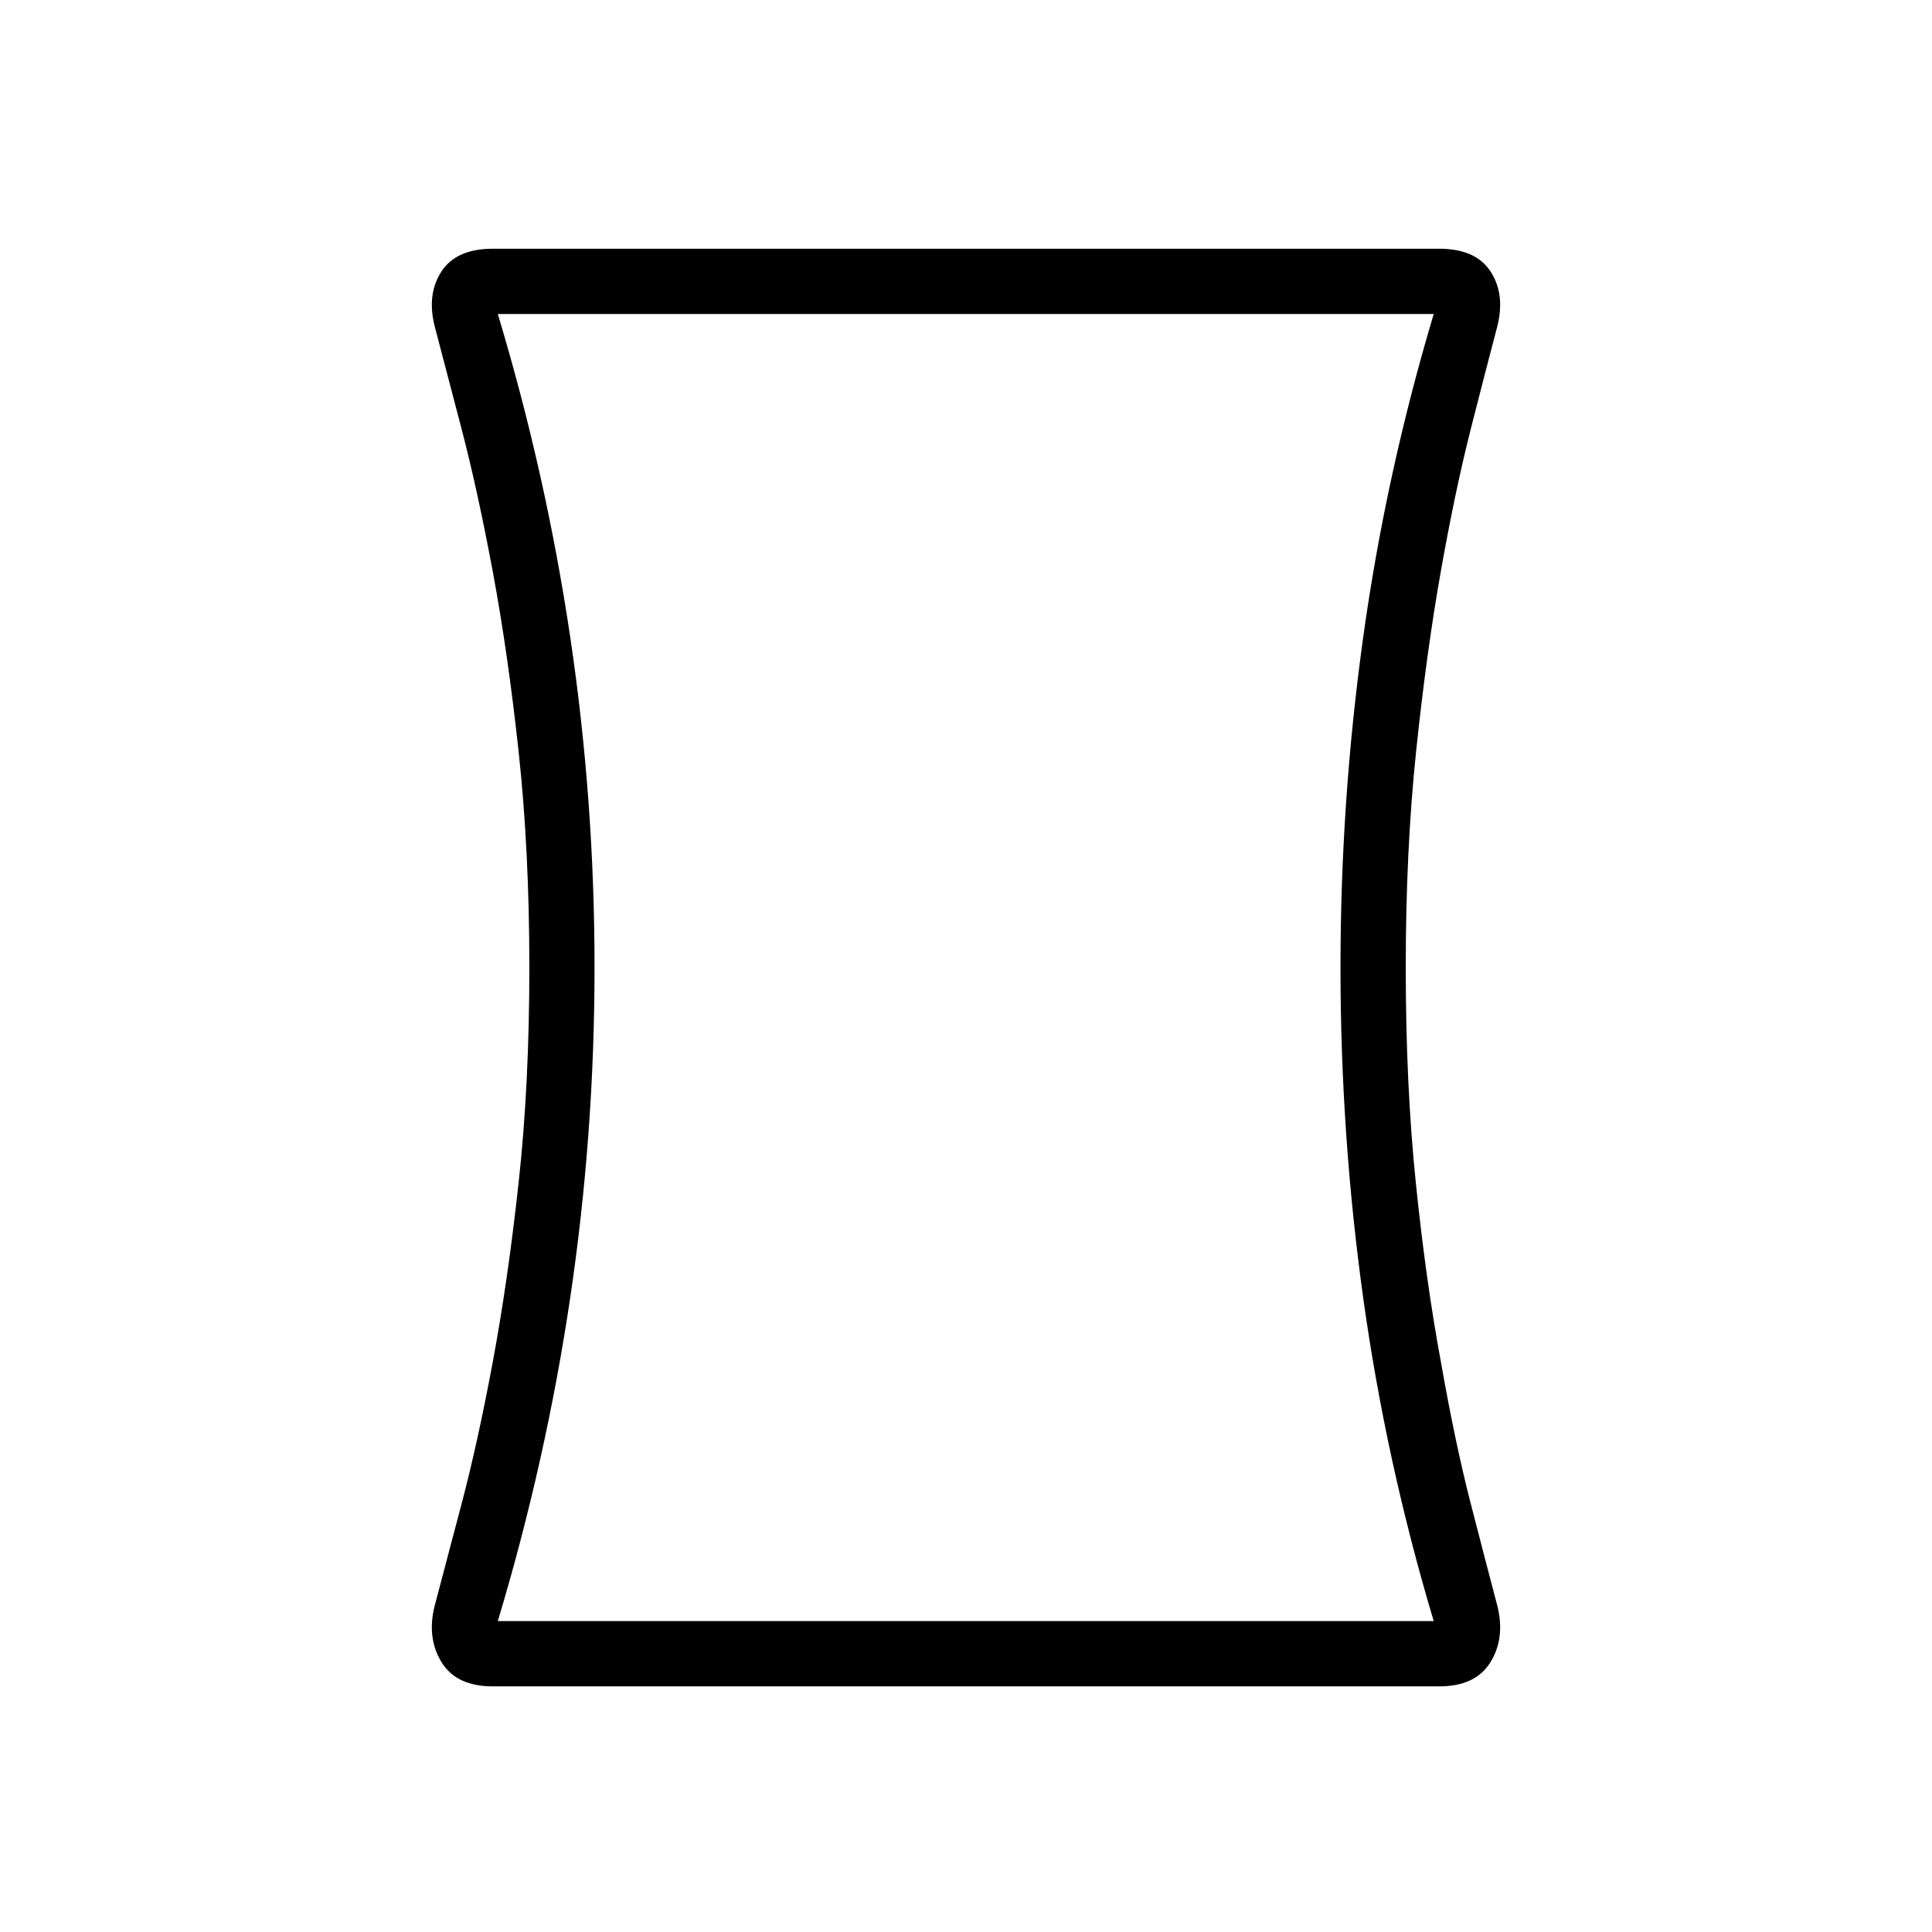 <svg xmlns="http://www.w3.org/2000/svg" height="40" viewBox="0 -960 960 960" width="40"><path d="M244.89-122.05q-18.1 0-25.47-11.98-7.37-11.97-3.52-27.74 5.38-20.38 13.39-50.71 8.02-30.33 15.56-70.74 7.53-40.41 12.85-89.13 5.33-48.71 5.33-106.88 0-58.17-5.33-107.27-5.32-49.1-12.85-89.51-7.54-40.41-15.56-71.13-8.01-30.71-13.39-51.09-3.85-15.77 3.52-26.97 7.37-11.21 25.47-11.21h470.22q18.1 0 25.47 11.21 7.37 11.2 3.52 26.97-5.38 20.38-13.2 51.09-7.82 30.72-14.98 71.13-7.15 40.41-12.28 89.51-5.13 49.1-5.13 107.27 0 58.17 5 106.93 5 48.76 12.41 88.72 7.16 40.77 14.98 71.1 7.82 30.33 13.2 50.71 3.85 15.77-3.52 27.74-7.37 11.98-25.47 11.98H244.89Zm50.53-357.33q0 82.81-12.06 164.06-12.07 81.25-36 160.83h465.05q-23.78-79.51-35.06-160.7-11.27-81.2-11.27-164.05 0-82.85 11.27-164.03 11.28-81.19 35.06-160.7H247.36q23.93 79.47 36 160.63 12.06 81.15 12.06 163.96Zm184.58.15Z"/></svg>